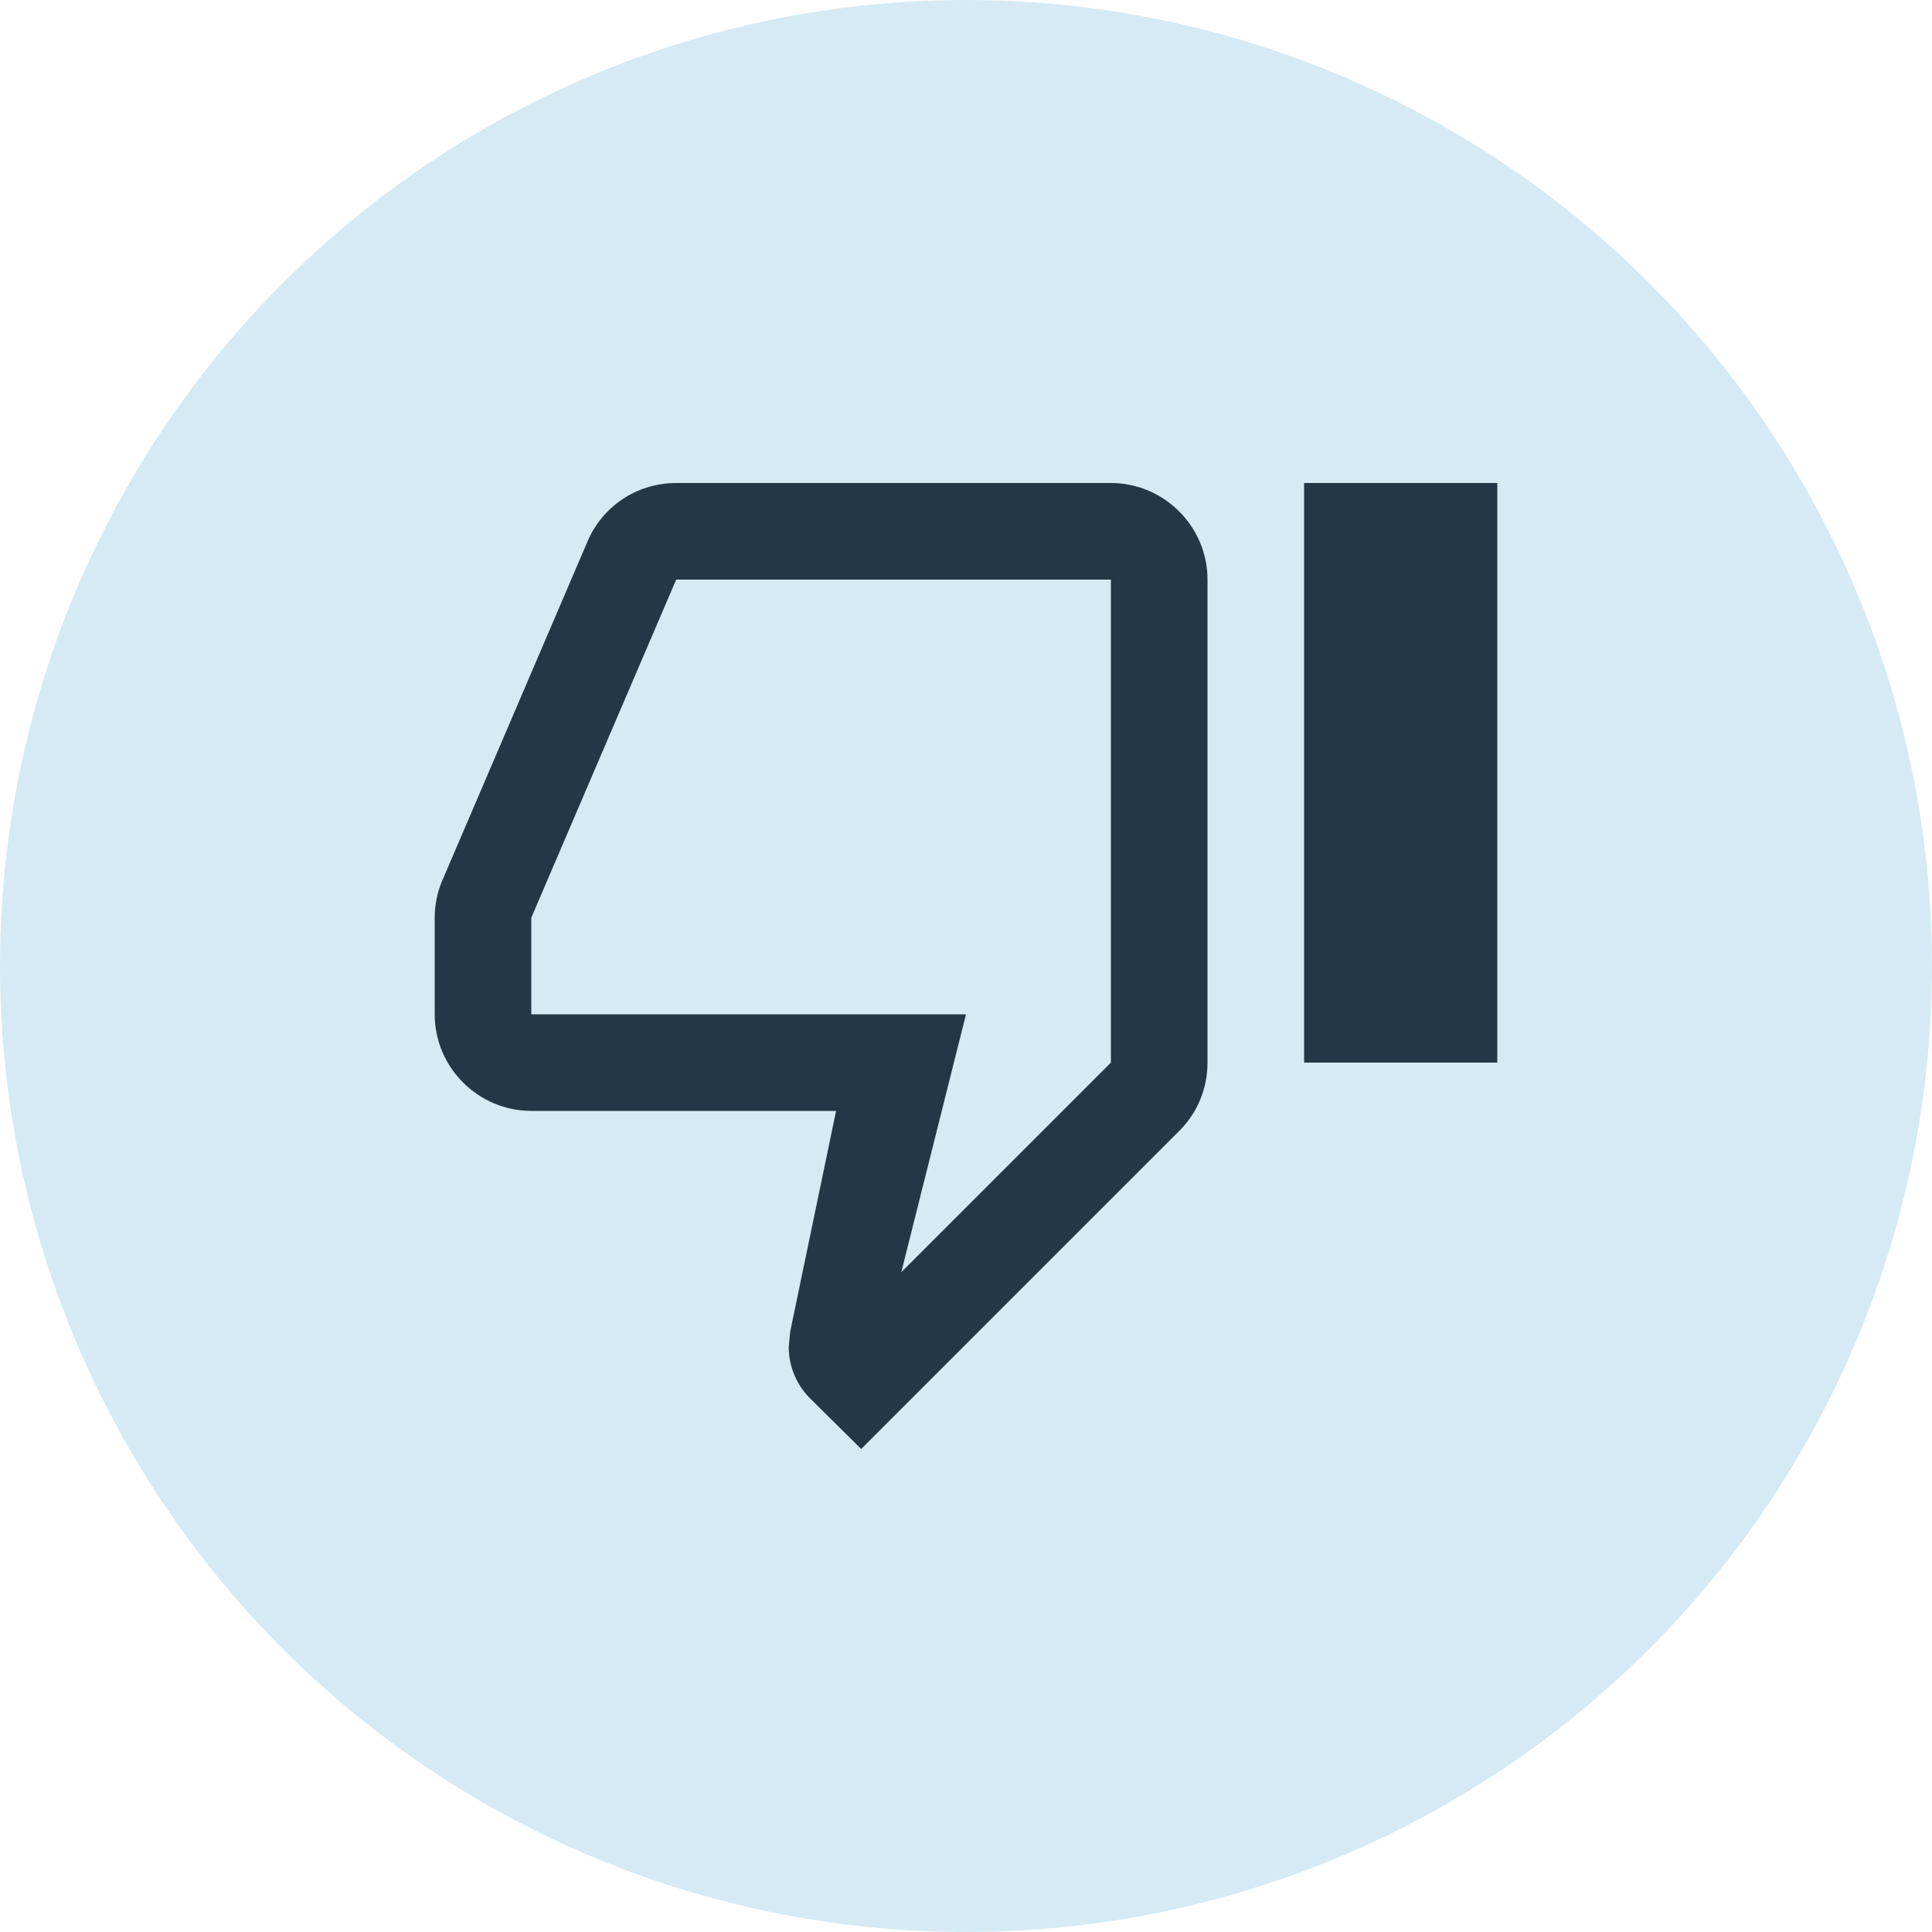 <svg
   fill="#243746"
   width="40"
   height="40"
   viewBox="0 0 40 40"
>
  <circle
     style="fill: #d5eaf4"
     cx="20"
     cy="20"
     r="20"
  />
  <g transform="translate(8.0 8.0)">
    <path data-testid="eds-icon-path" d="M15 2H6c-.83 0-1.54.5-1.84 1.22l-3.02 7.05c-.09.23-.14.47-.14.73v2c0 1.1.9 2 2 2h6.31l-.95 4.57-.03.32c0 .41.17.79.44 1.06L9.83 22l6.59-6.59c.36-.36.58-.86.58-1.41V4c0-1.1-.9-2-2-2Zm0 12-4.34 4.34L12 13H3v-2l3-7h9v10Zm8-12h-4v12h4V2Z" fill-rule="evenodd" clip-rule="evenodd" class="sc-guDMob iNmBhu"></path>
  </g>
</svg>
